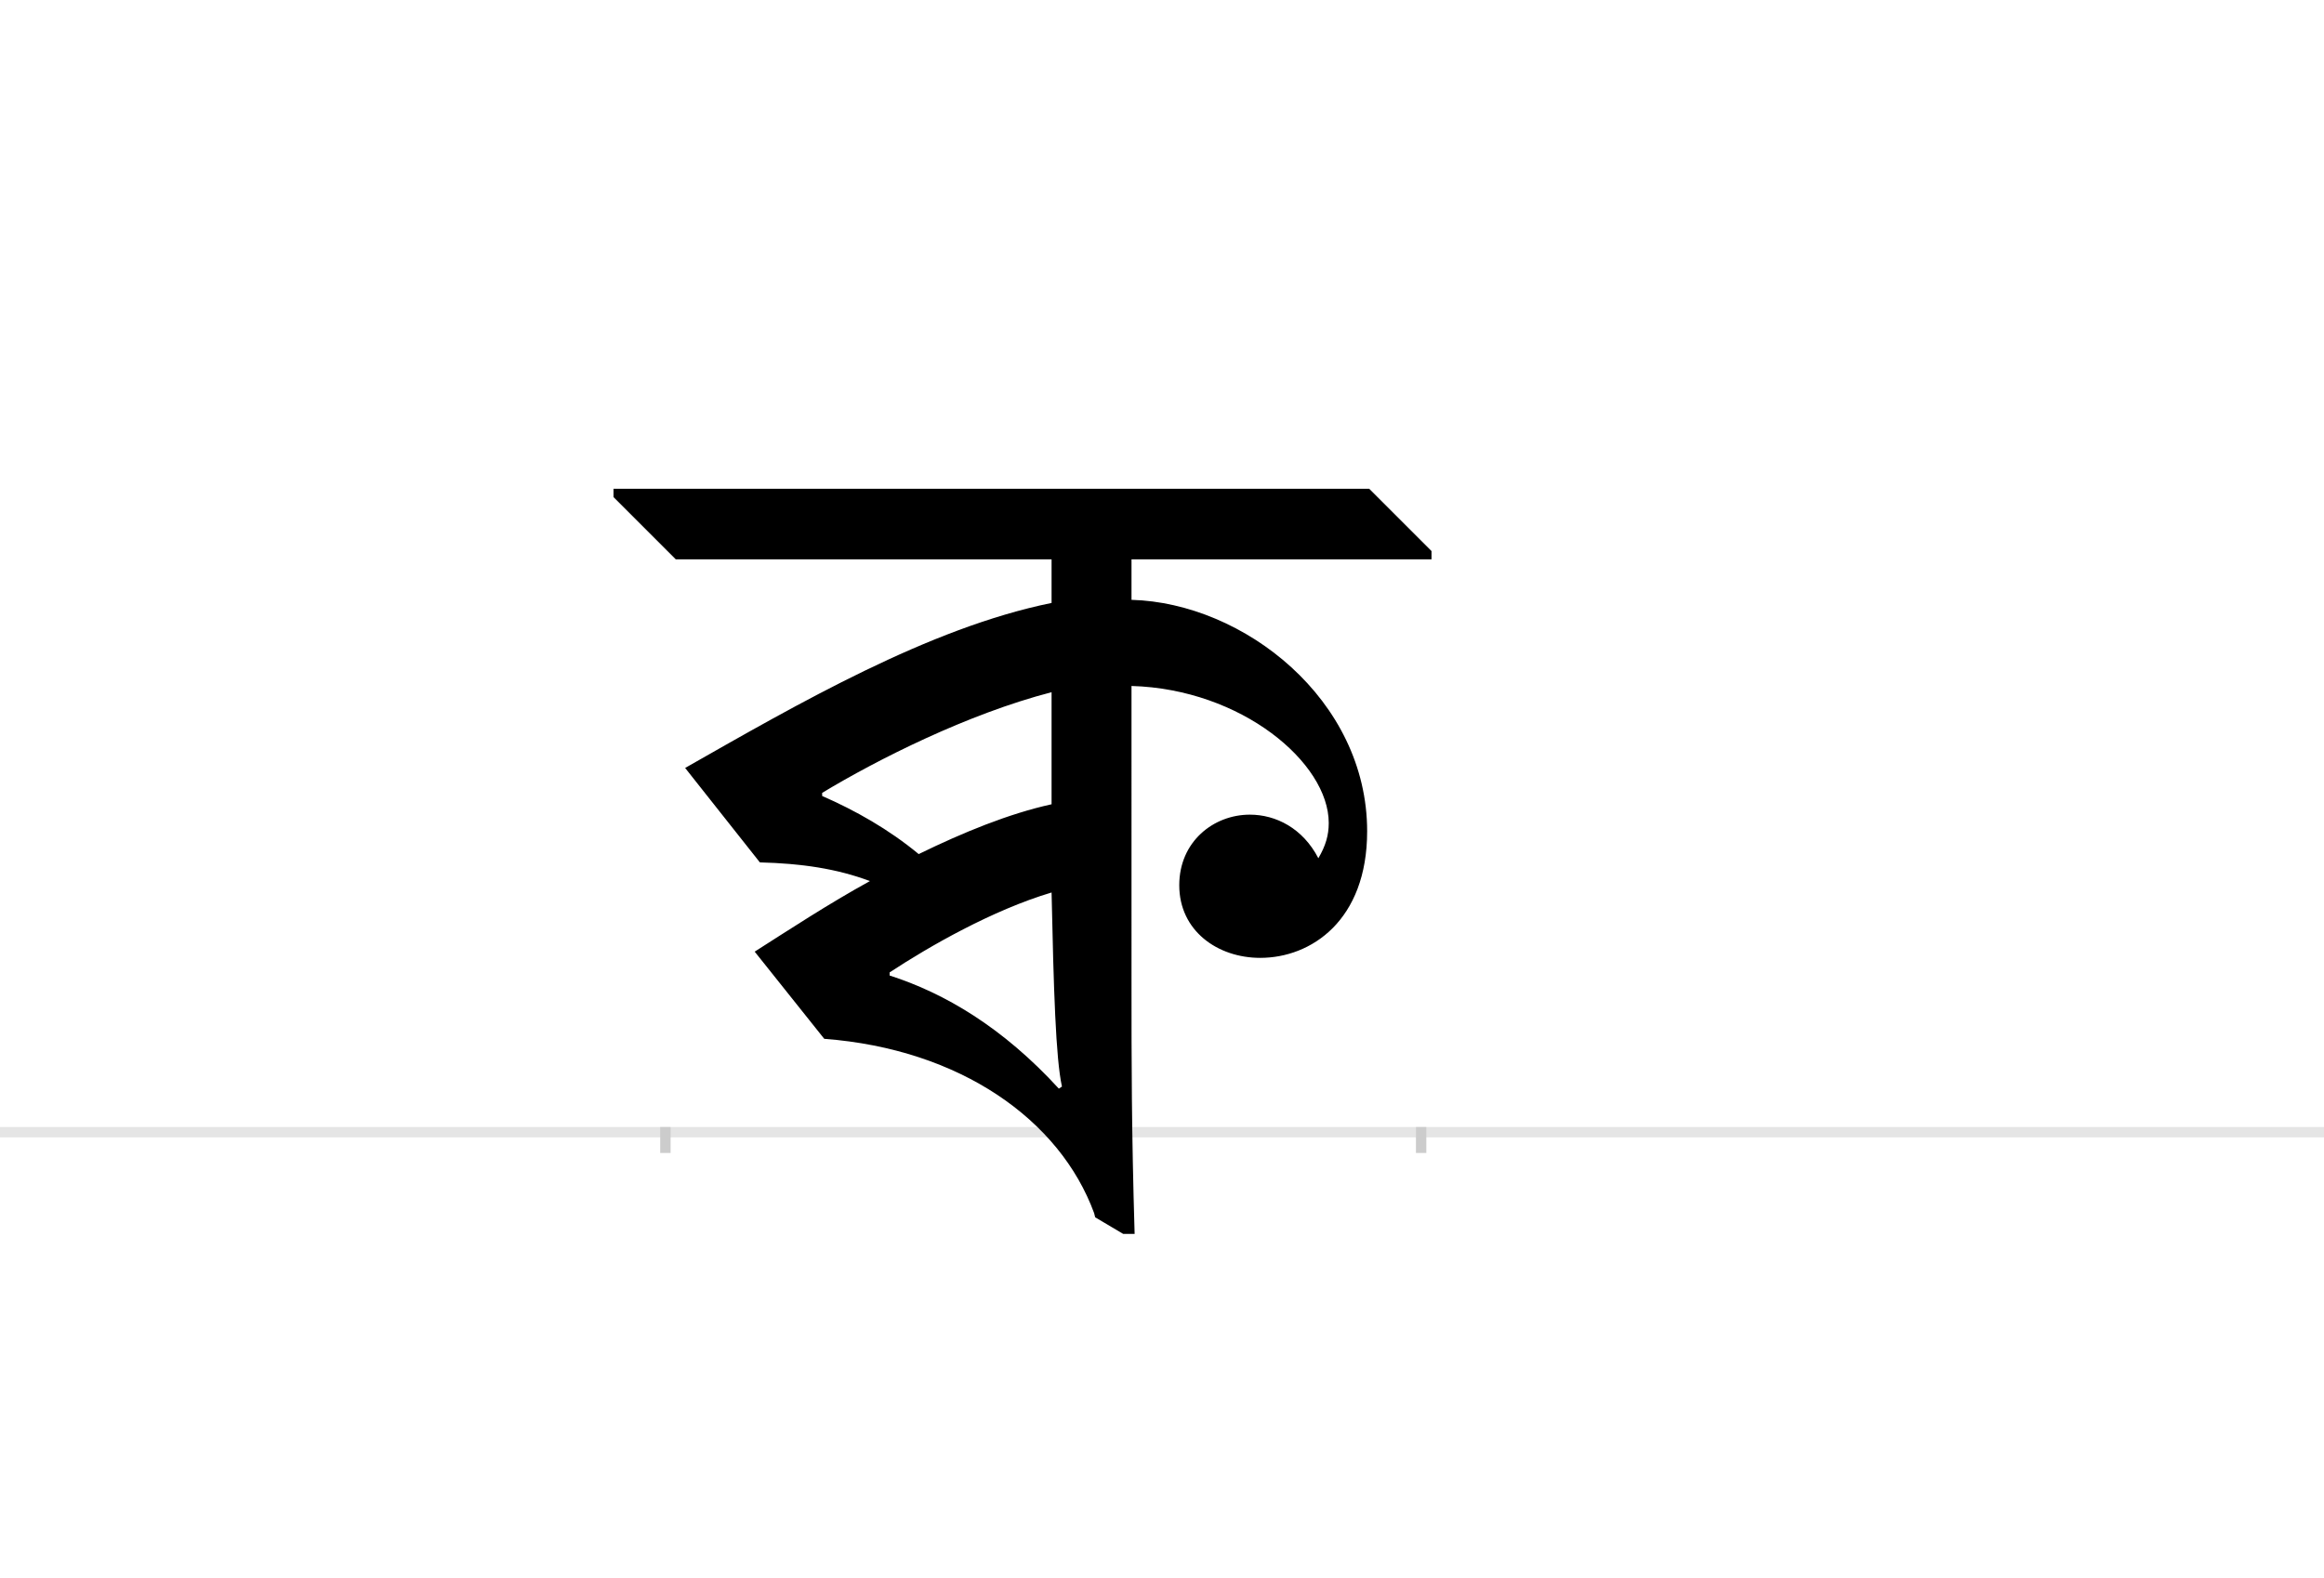 <?xml version="1.0" encoding="UTF-8"?>
<svg height="1521" version="1.1" width="2238.75" xmlns="http://www.w3.org/2000/svg" xmlns:xlink="http://www.w3.org/1999/xlink">
 <rect width="100%" height="100%" fill="#808080" stroke="none"/>
 <path d="M0,0 l2238.75,0 l0,1521 l-2238.75,0 Z M0,0" fill="rgb(255,255,255)" transform="matrix(1,0,0,-1,0,1521)"/>
 <path d="M0,0 l2238.75,0" fill="none" stroke="rgb(229,229,229)" stroke-width="10" transform="matrix(1,0,0,-1,0,1091)"/>
 <path d="M0,5 l0,-25" fill="none" stroke="rgb(204,204,204)" stroke-width="10" transform="matrix(1,0,0,-1,641,1091)"/>
 <path d="M0,5 l0,-25" fill="none" stroke="rgb(204,204,204)" stroke-width="10" transform="matrix(1,0,0,-1,1369,1091)"/>
 <path d="M449,430 c106,-3,190,-74,190,-132 c0,-12,-3,-22,-10,-34 c-15,29,-41,42,-66,42 c-35,0,-68,-26,-68,-68 c0,-44,37,-70,78,-70 c49,0,103,36,103,122 c0,127,-119,220,-227,223 l0,39 l289,0 l0,8 l-60,60 l-728,0 l0,-8 l60,-60 l362,0 l0,-42 c-118,-24,-244,-97,-353,-159 l72,-91 c40,-1,74,-6,106,-18 c-40,-22,-78,-47,-111,-68 l67,-84 c131,-10,227,-78,260,-168 l1,-4 l27,-16 l11,0 c-3,101,-3,165,-3,241 Z M151,324 l0,3 c53,32,140,76,221,97 l0,-108 c-41,-9,-85,-27,-128,-48 c-29,24,-61,42,-93,56 Z M382,44 l-3,-2 c-54,59,-110,92,-163,109 l0,3 c38,25,99,60,156,77 c2,-93,4,-160,10,-187 Z M382,44" fill="rgb(0,0,0)" transform="matrix(1,0,0,-1,641,1091)"/>
</svg>